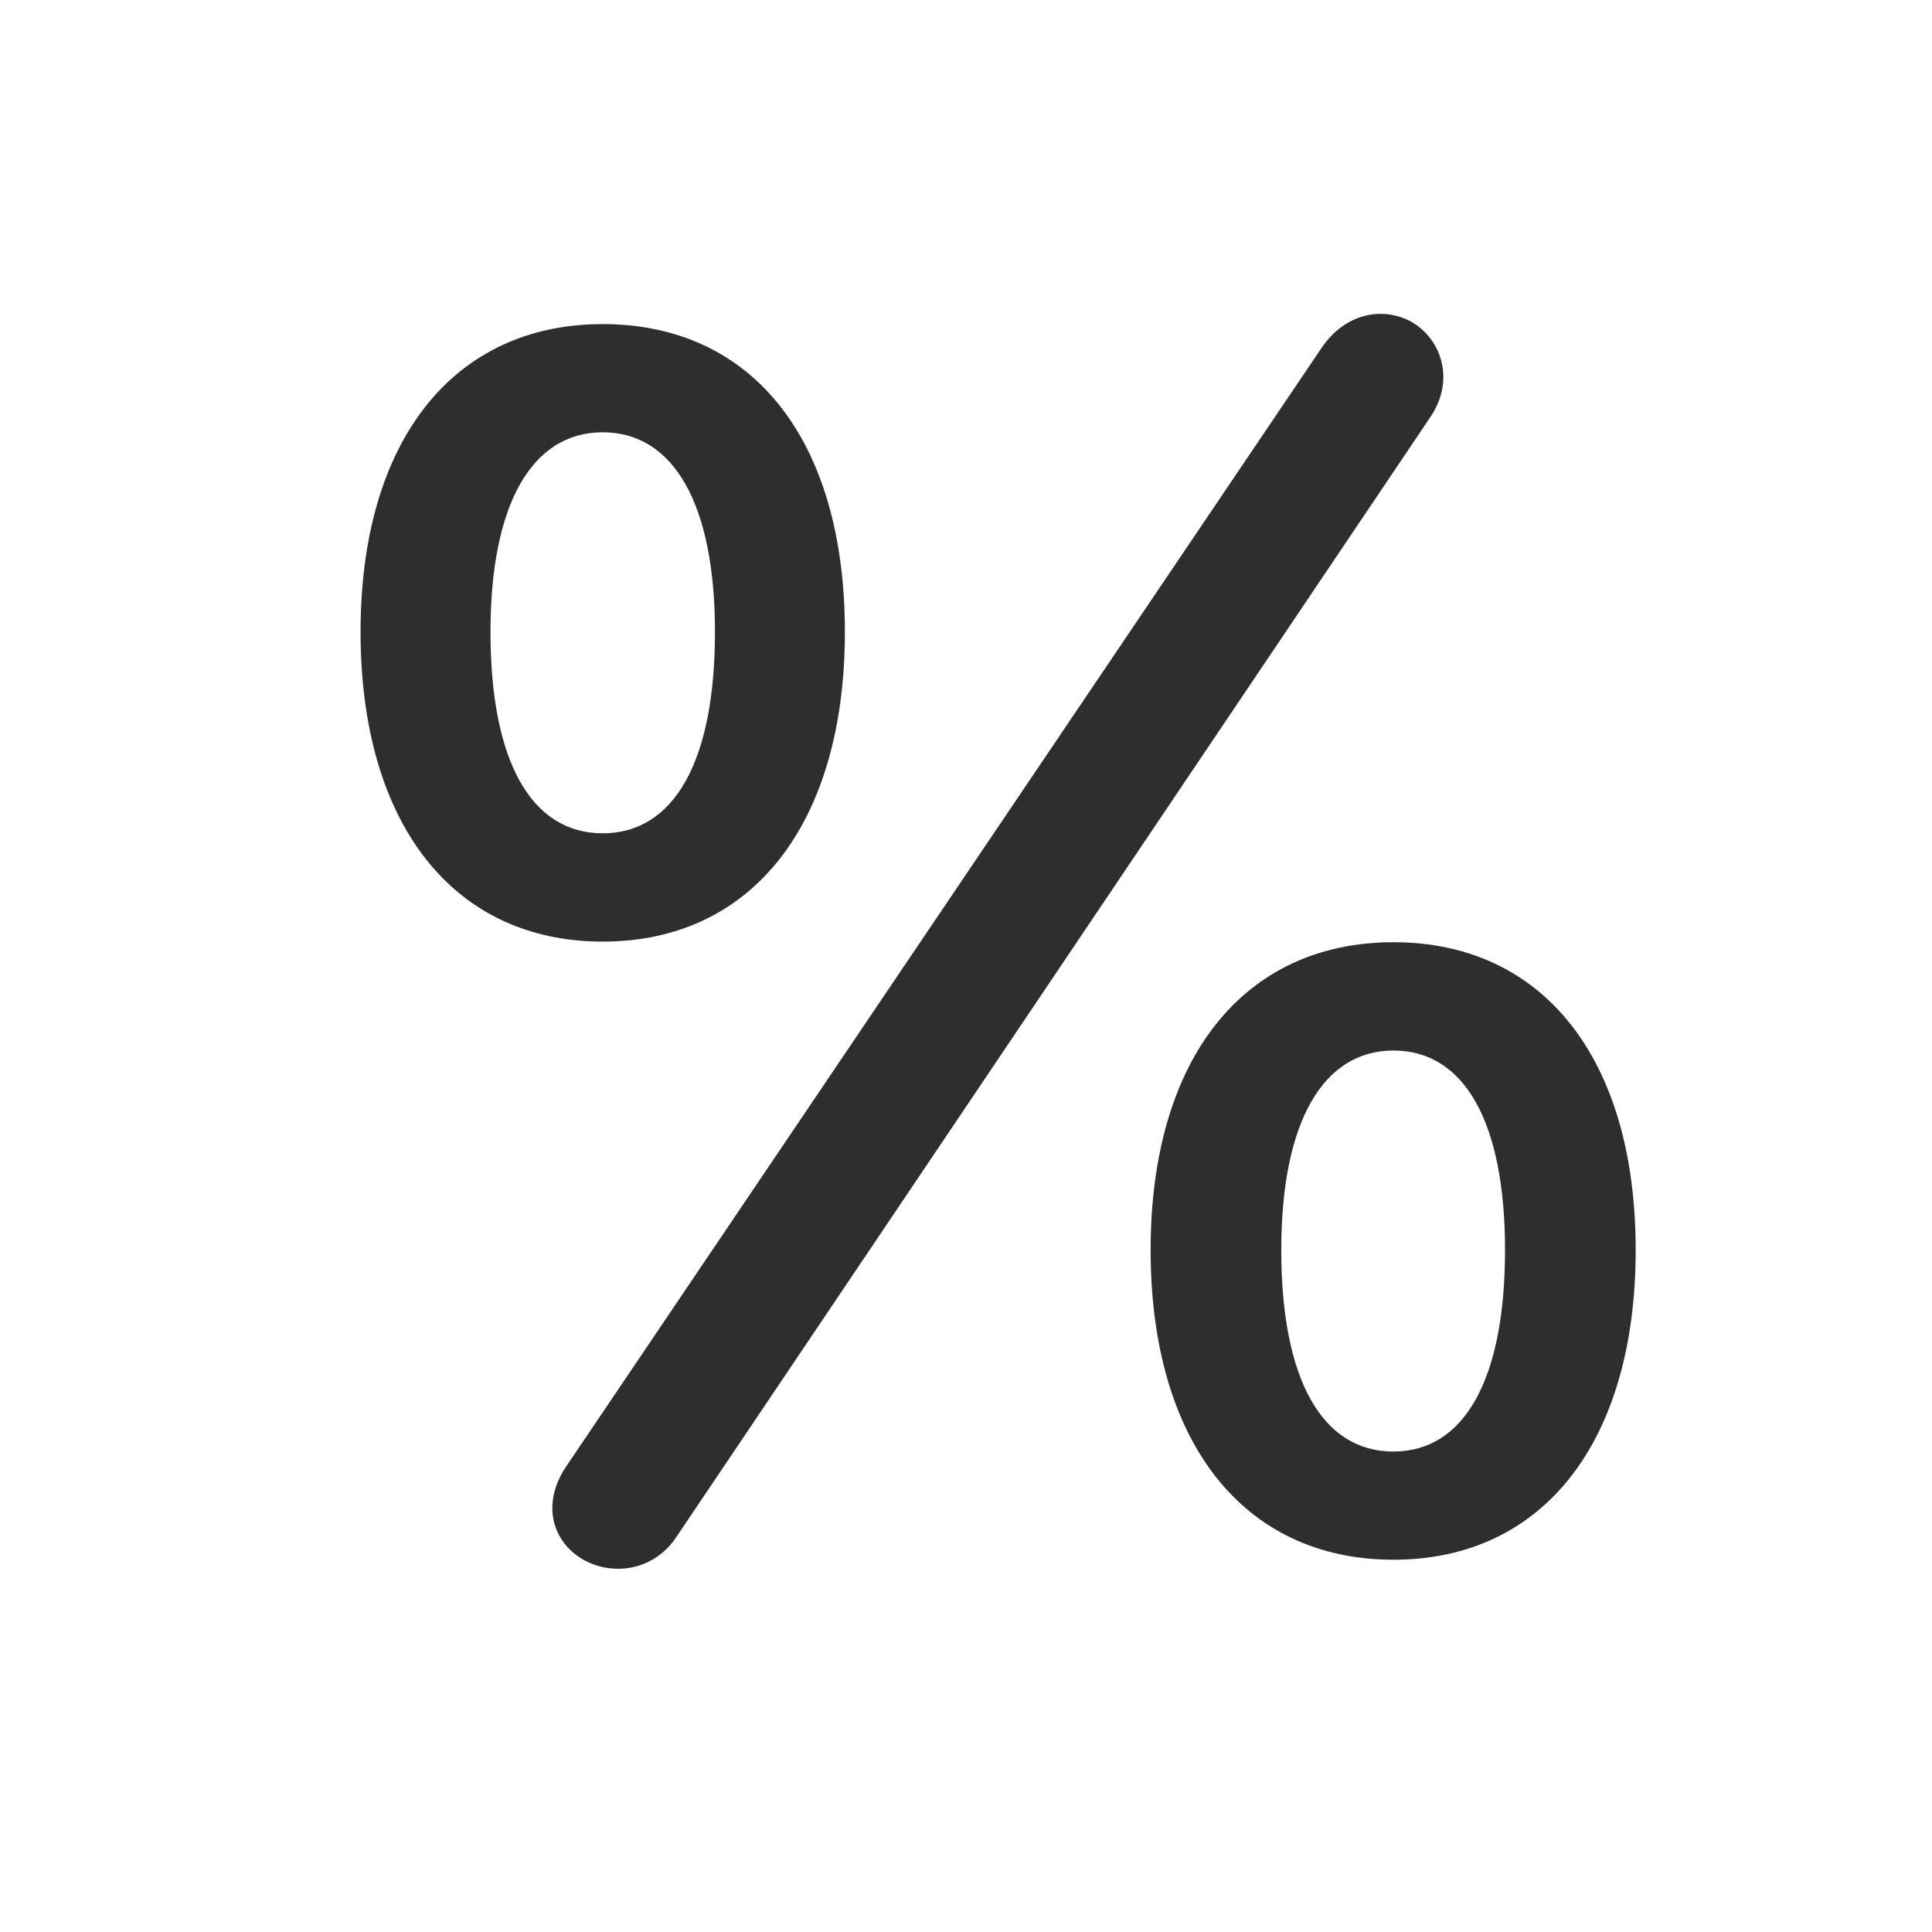 <svg width="16" height="16" viewBox="0 0 16 16" fill="none" xmlns="http://www.w3.org/2000/svg">
<path d="M4.823 12.912C5.062 13.053 5.404 13.015 5.595 12.738L11.845 3.455C12.051 3.151 11.942 2.814 11.692 2.667C11.459 2.537 11.143 2.586 10.942 2.885L4.692 12.14C4.48 12.45 4.573 12.765 4.823 12.912ZM4.991 7.798C6.236 7.798 6.997 6.814 6.997 5.233C6.997 3.64 6.23 2.684 4.991 2.684C3.758 2.684 2.986 3.646 2.986 5.233C2.986 6.82 3.752 7.798 4.991 7.798ZM4.991 6.901C4.399 6.901 4.062 6.303 4.062 5.233C4.062 4.178 4.404 3.58 4.991 3.58C5.578 3.58 5.921 4.173 5.921 5.233C5.921 6.303 5.584 6.901 4.991 6.901ZM11.54 12.917C12.785 12.917 13.546 11.934 13.546 10.352C13.546 8.76 12.774 7.803 11.54 7.803C10.301 7.803 9.529 8.765 9.529 10.352C9.529 11.939 10.296 12.917 11.54 12.917ZM11.54 12.021C10.948 12.021 10.611 11.423 10.611 10.352C10.611 9.298 10.953 8.7 11.54 8.7C12.127 8.7 12.464 9.292 12.464 10.352C12.464 11.423 12.127 12.021 11.54 12.021Z" fill="#0F1013" fill-opacity="0.87"/>
</svg>
